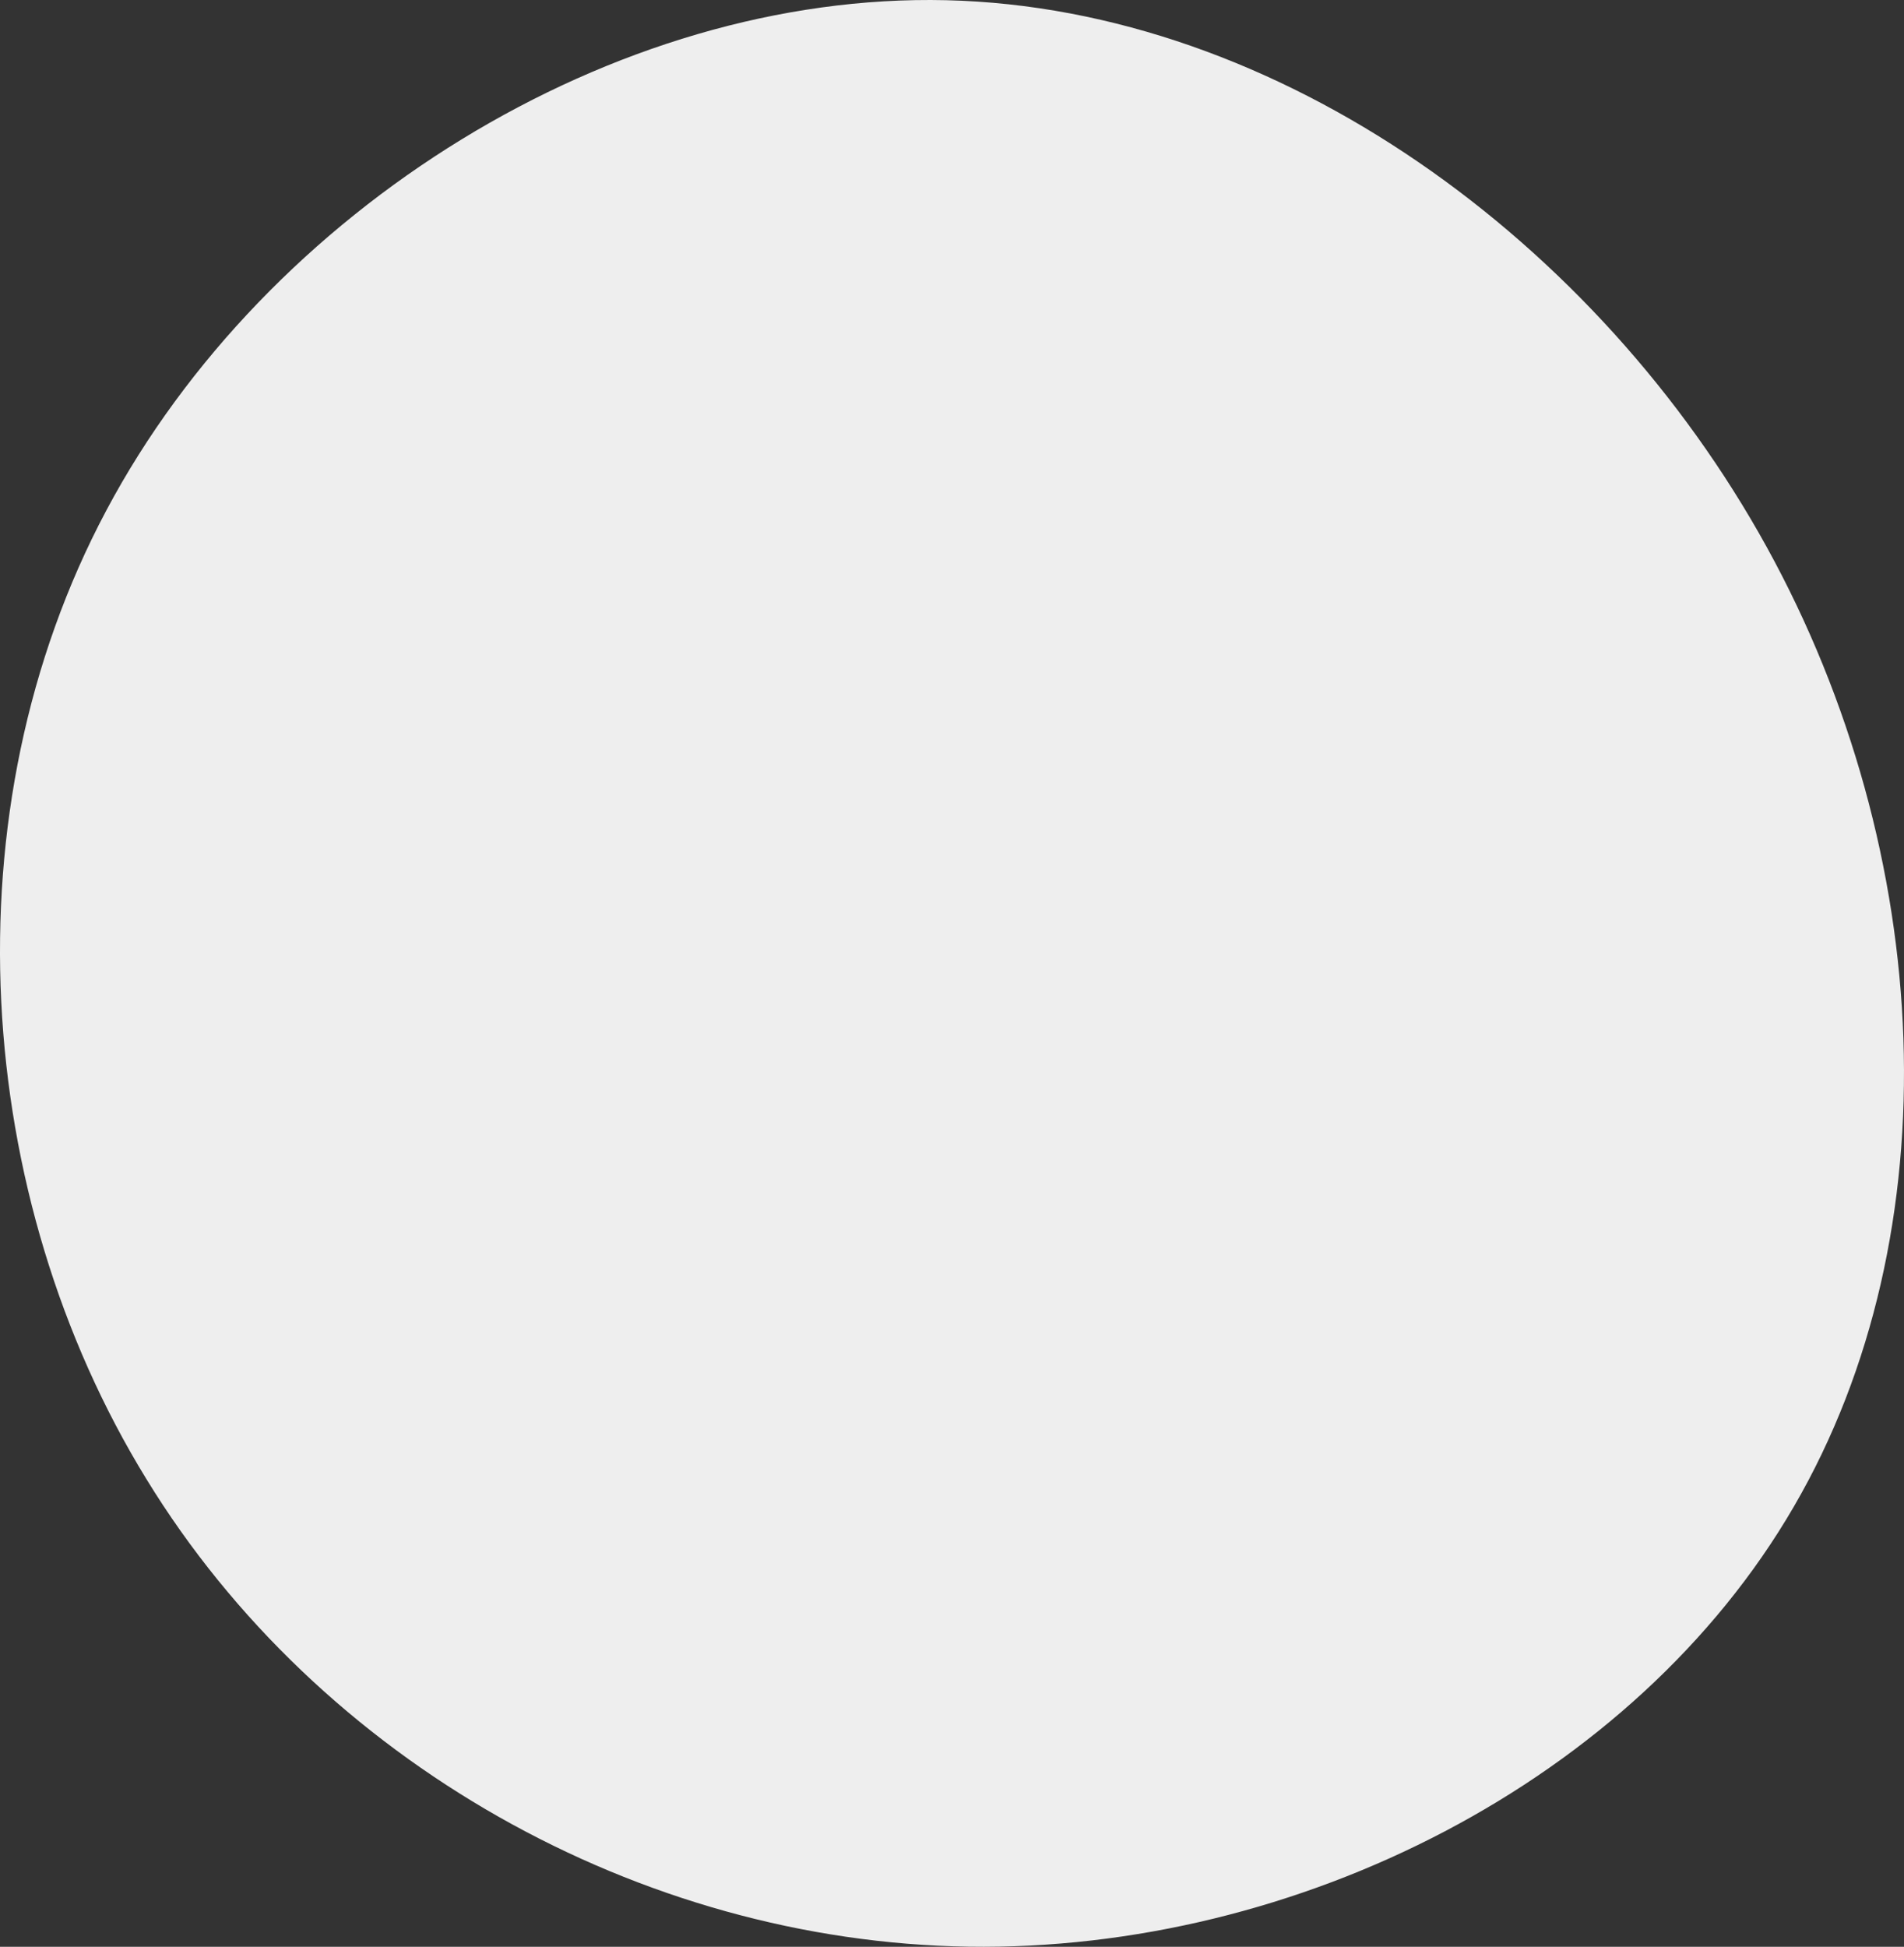 <?xml version="1.0" encoding="UTF-8" standalone="no"?>
<svg
   id="visual"
   viewBox="0 0 456.503 466.676"
   width="120.783mm"
   height="123.475mm"
   version="1.1"
   sodipodi:docname="stone2.svg"
   inkscape:version="1.1 (1:1.1+202106031931+af4d65493e)"
   xmlns:inkscape="http://www.inkscape.org/namespaces/inkscape"
   xmlns:sodipodi="http://sodipodi.sourceforge.net/DTD/sodipodi-0.dtd"
   xmlns="http://www.w3.org/2000/svg"
   xmlns:svg="http://www.w3.org/2000/svg">
  <rect x="0" y="0" width="456.503" height="466.676" fill="#333333" stroke="none"/>
  <defs
     id="defs9" />
  <sodipodi:namedview
     id="namedview7"
     pagecolor="#ffffff"
     bordercolor="#666666"
     borderopacity="1.0"
     inkscape:pageshadow="2"
     inkscape:pageopacity="0.0"
     inkscape:pagecheckerboard="0"
     showgrid="false"
     units="mm"
     fit-margin-top="0"
     fit-margin-left="0"
     fit-margin-right="0"
     fit-margin-bottom="0"
     inkscape:zoom="1.2116667"
     inkscape:cx="227.78541"
     inkscape:cy="232.73727"
     inkscape:window-width="1920"
     inkscape:window-height="1019"
     inkscape:window-x="0"
     inkscape:window-y="0"
     inkscape:window-maximized="1"
     inkscape:current-layer="visual"
     inkscape:document-units="mm" />
  <g
     transform="translate(230.199,246.15)"
     id="g4"
     style="fill:#ffd42a">
    <path
       d="m 193.4,-115 c 40.4,73.3 44.8,164.2 6.5,230 C 161.7,180.8 80.8,221.7 2,220.5 c -78.8,-1.2 -155.6,-44.3 -197.1,-112.1 -41.6,-67.7 -48,-160.1 -9.6,-232.2 38.4,-72.2 121.6,-124.2 201.4,-122.3 79.8,1.9 156.3,57.8 196.7,131.1"
       fill="#f93737"
       id="path2"
       style="fill:#eeeeee" />
  </g>
</svg>
